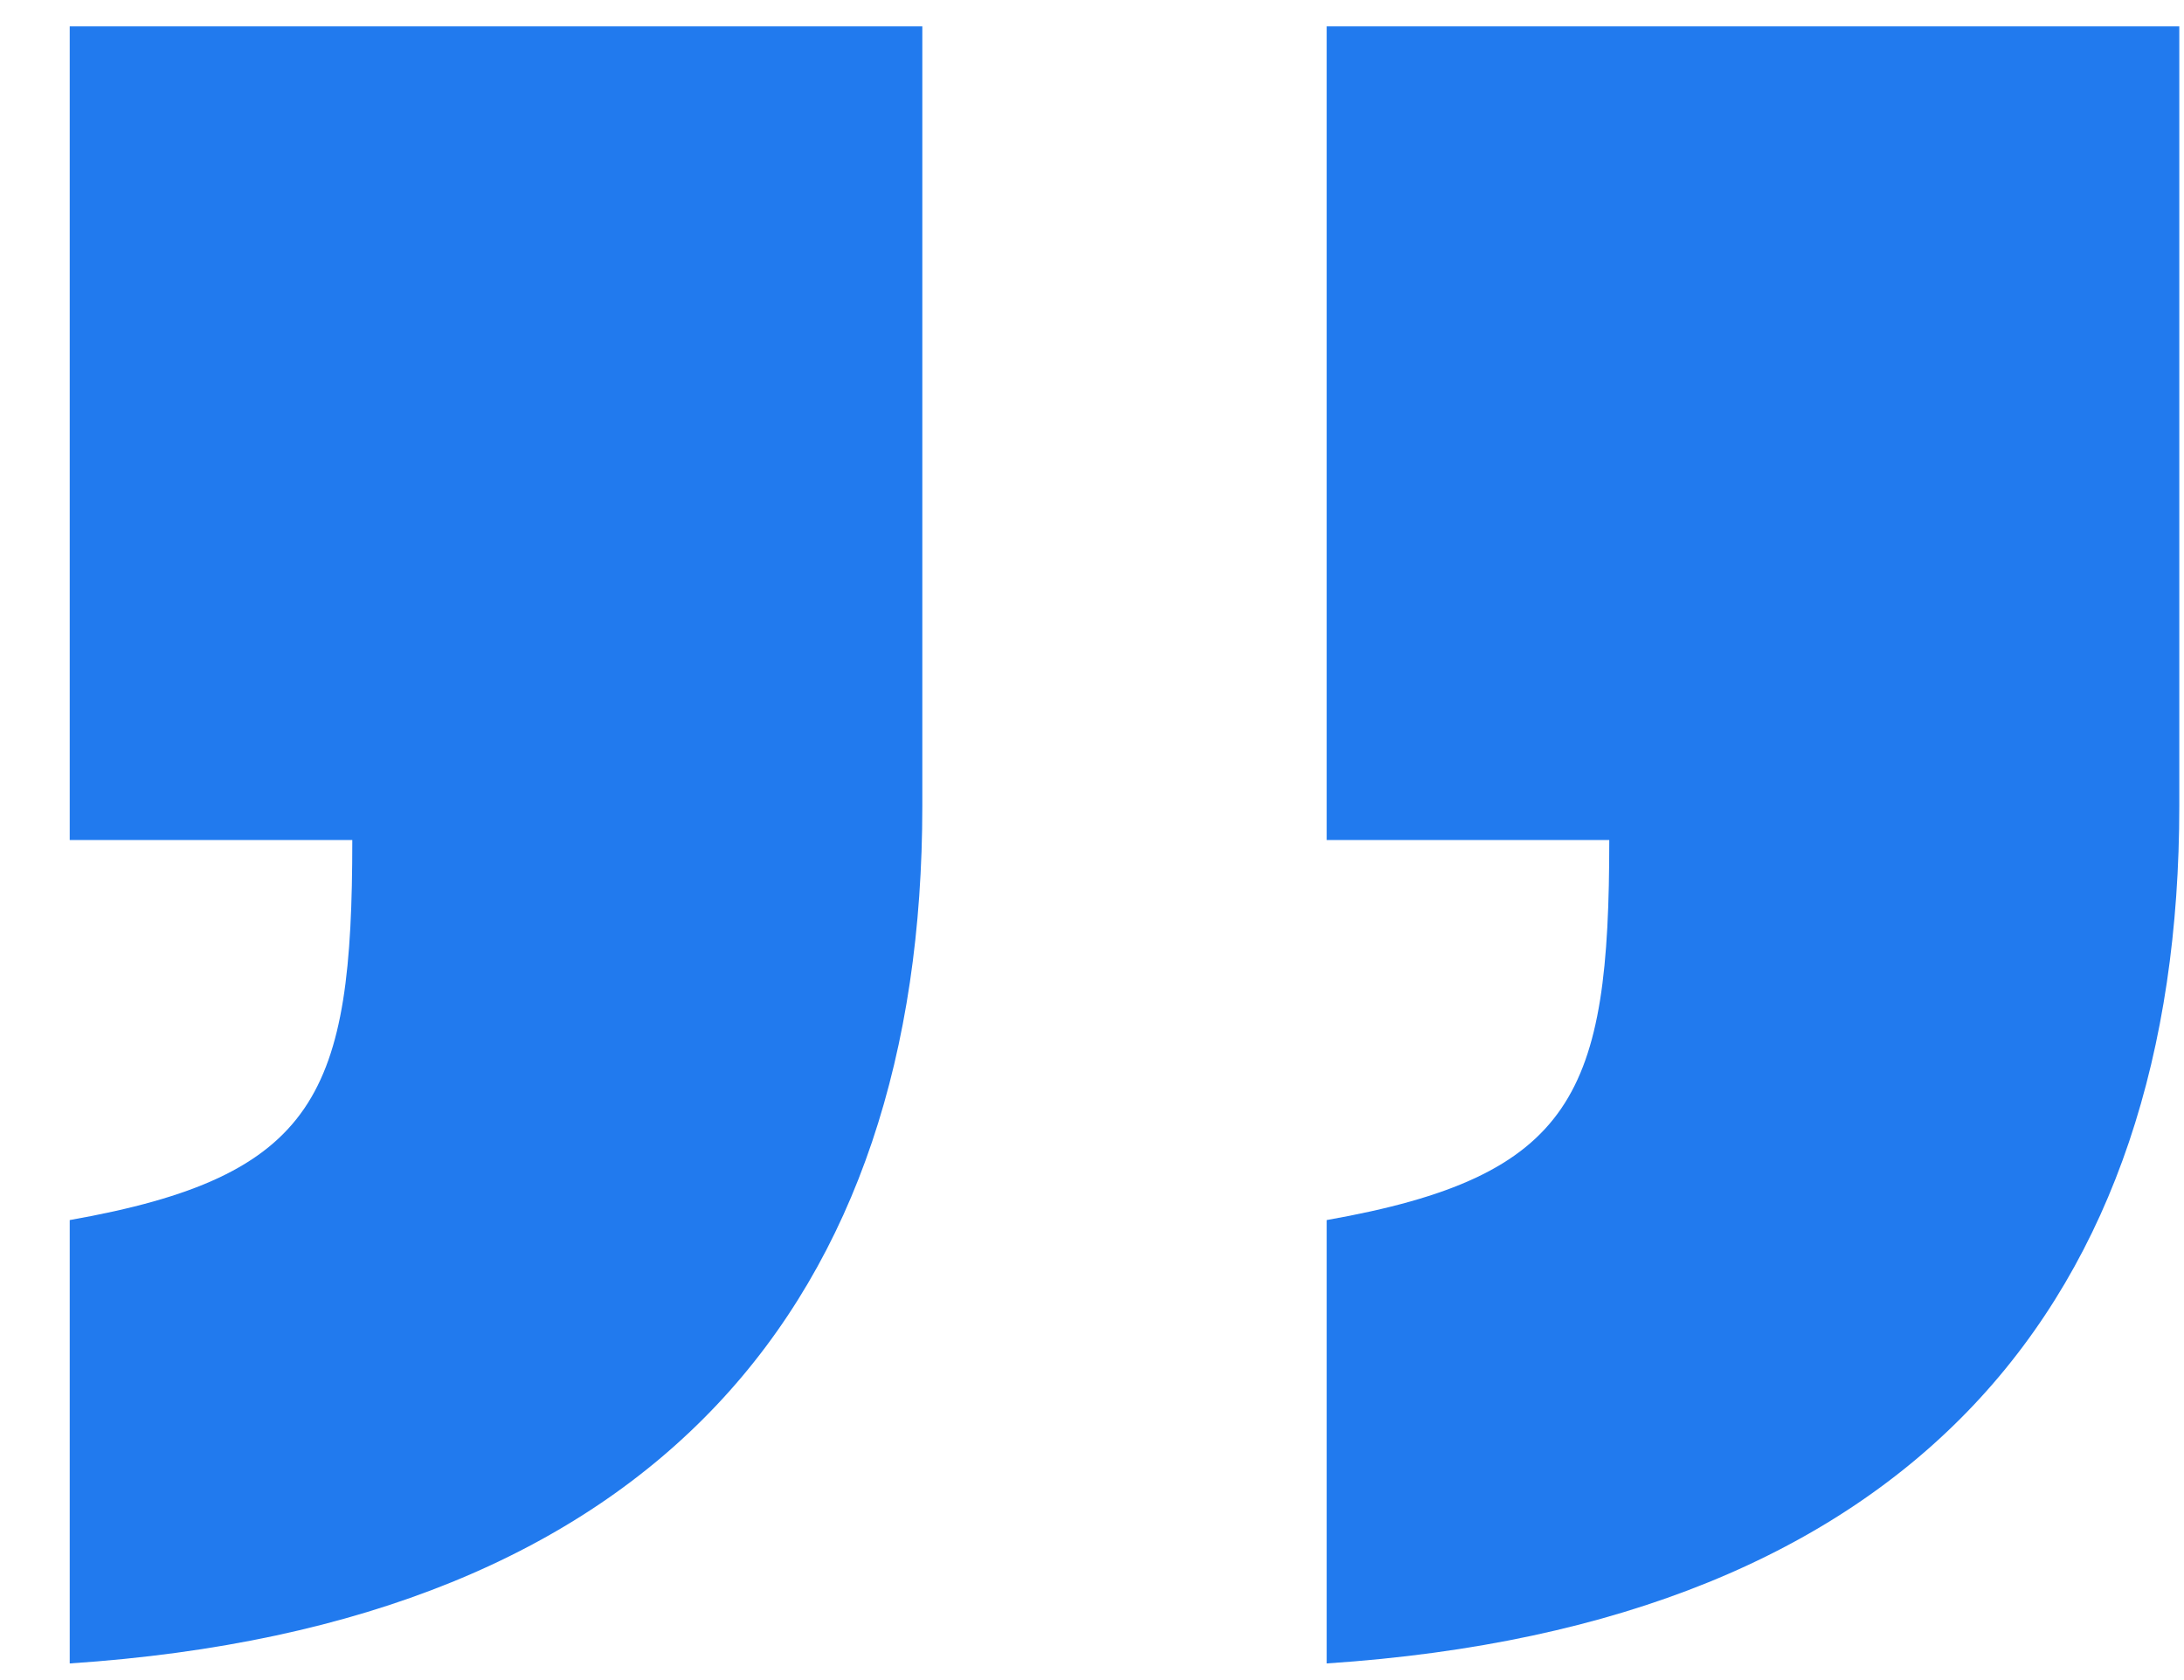 <?xml version="1.0" encoding="UTF-8"?>
<svg width="26px" height="20px" viewBox="0 0 26 20" version="1.1" xmlns="http://www.w3.org/2000/svg" xmlns:xlink="http://www.w3.org/1999/xlink">
    <!-- Generator: Sketch 46.2 (44496) - http://www.bohemiancoding.com/sketch -->
    <title>„</title>
    <desc>Created with Sketch.</desc>
    <defs></defs>
    <g id="Page-1" stroke="none" stroke-width="1" fill="none" fill-rule="evenodd">
        <g id="Desktop" transform="translate(-173, -5260)" fill="#217AEE">
            <g id="6-Testimonials" transform="translate(145, 5017)">
                <g id="Justin-Kan" transform="translate(0, 156)">
                    <path d="M28.83,106.802 C35.848,106.338 38.98,102.452 38.98,96.594 L38.98,87.314 L28.83,87.314 L28.83,97 L32.194,97 C32.194,100.016 31.788,101.002 28.83,101.524 L28.83,106.802 Z M43.794,106.802 C50.812,106.338 53.944,102.452 53.944,96.594 L53.944,87.314 L43.794,87.314 L43.794,97 L47.158,97 C47.158,100.016 46.752,101.002 43.794,101.524 L43.794,106.802 Z" id="„"></path>
                </g>
            </g>
        </g>
    </g>
</svg>